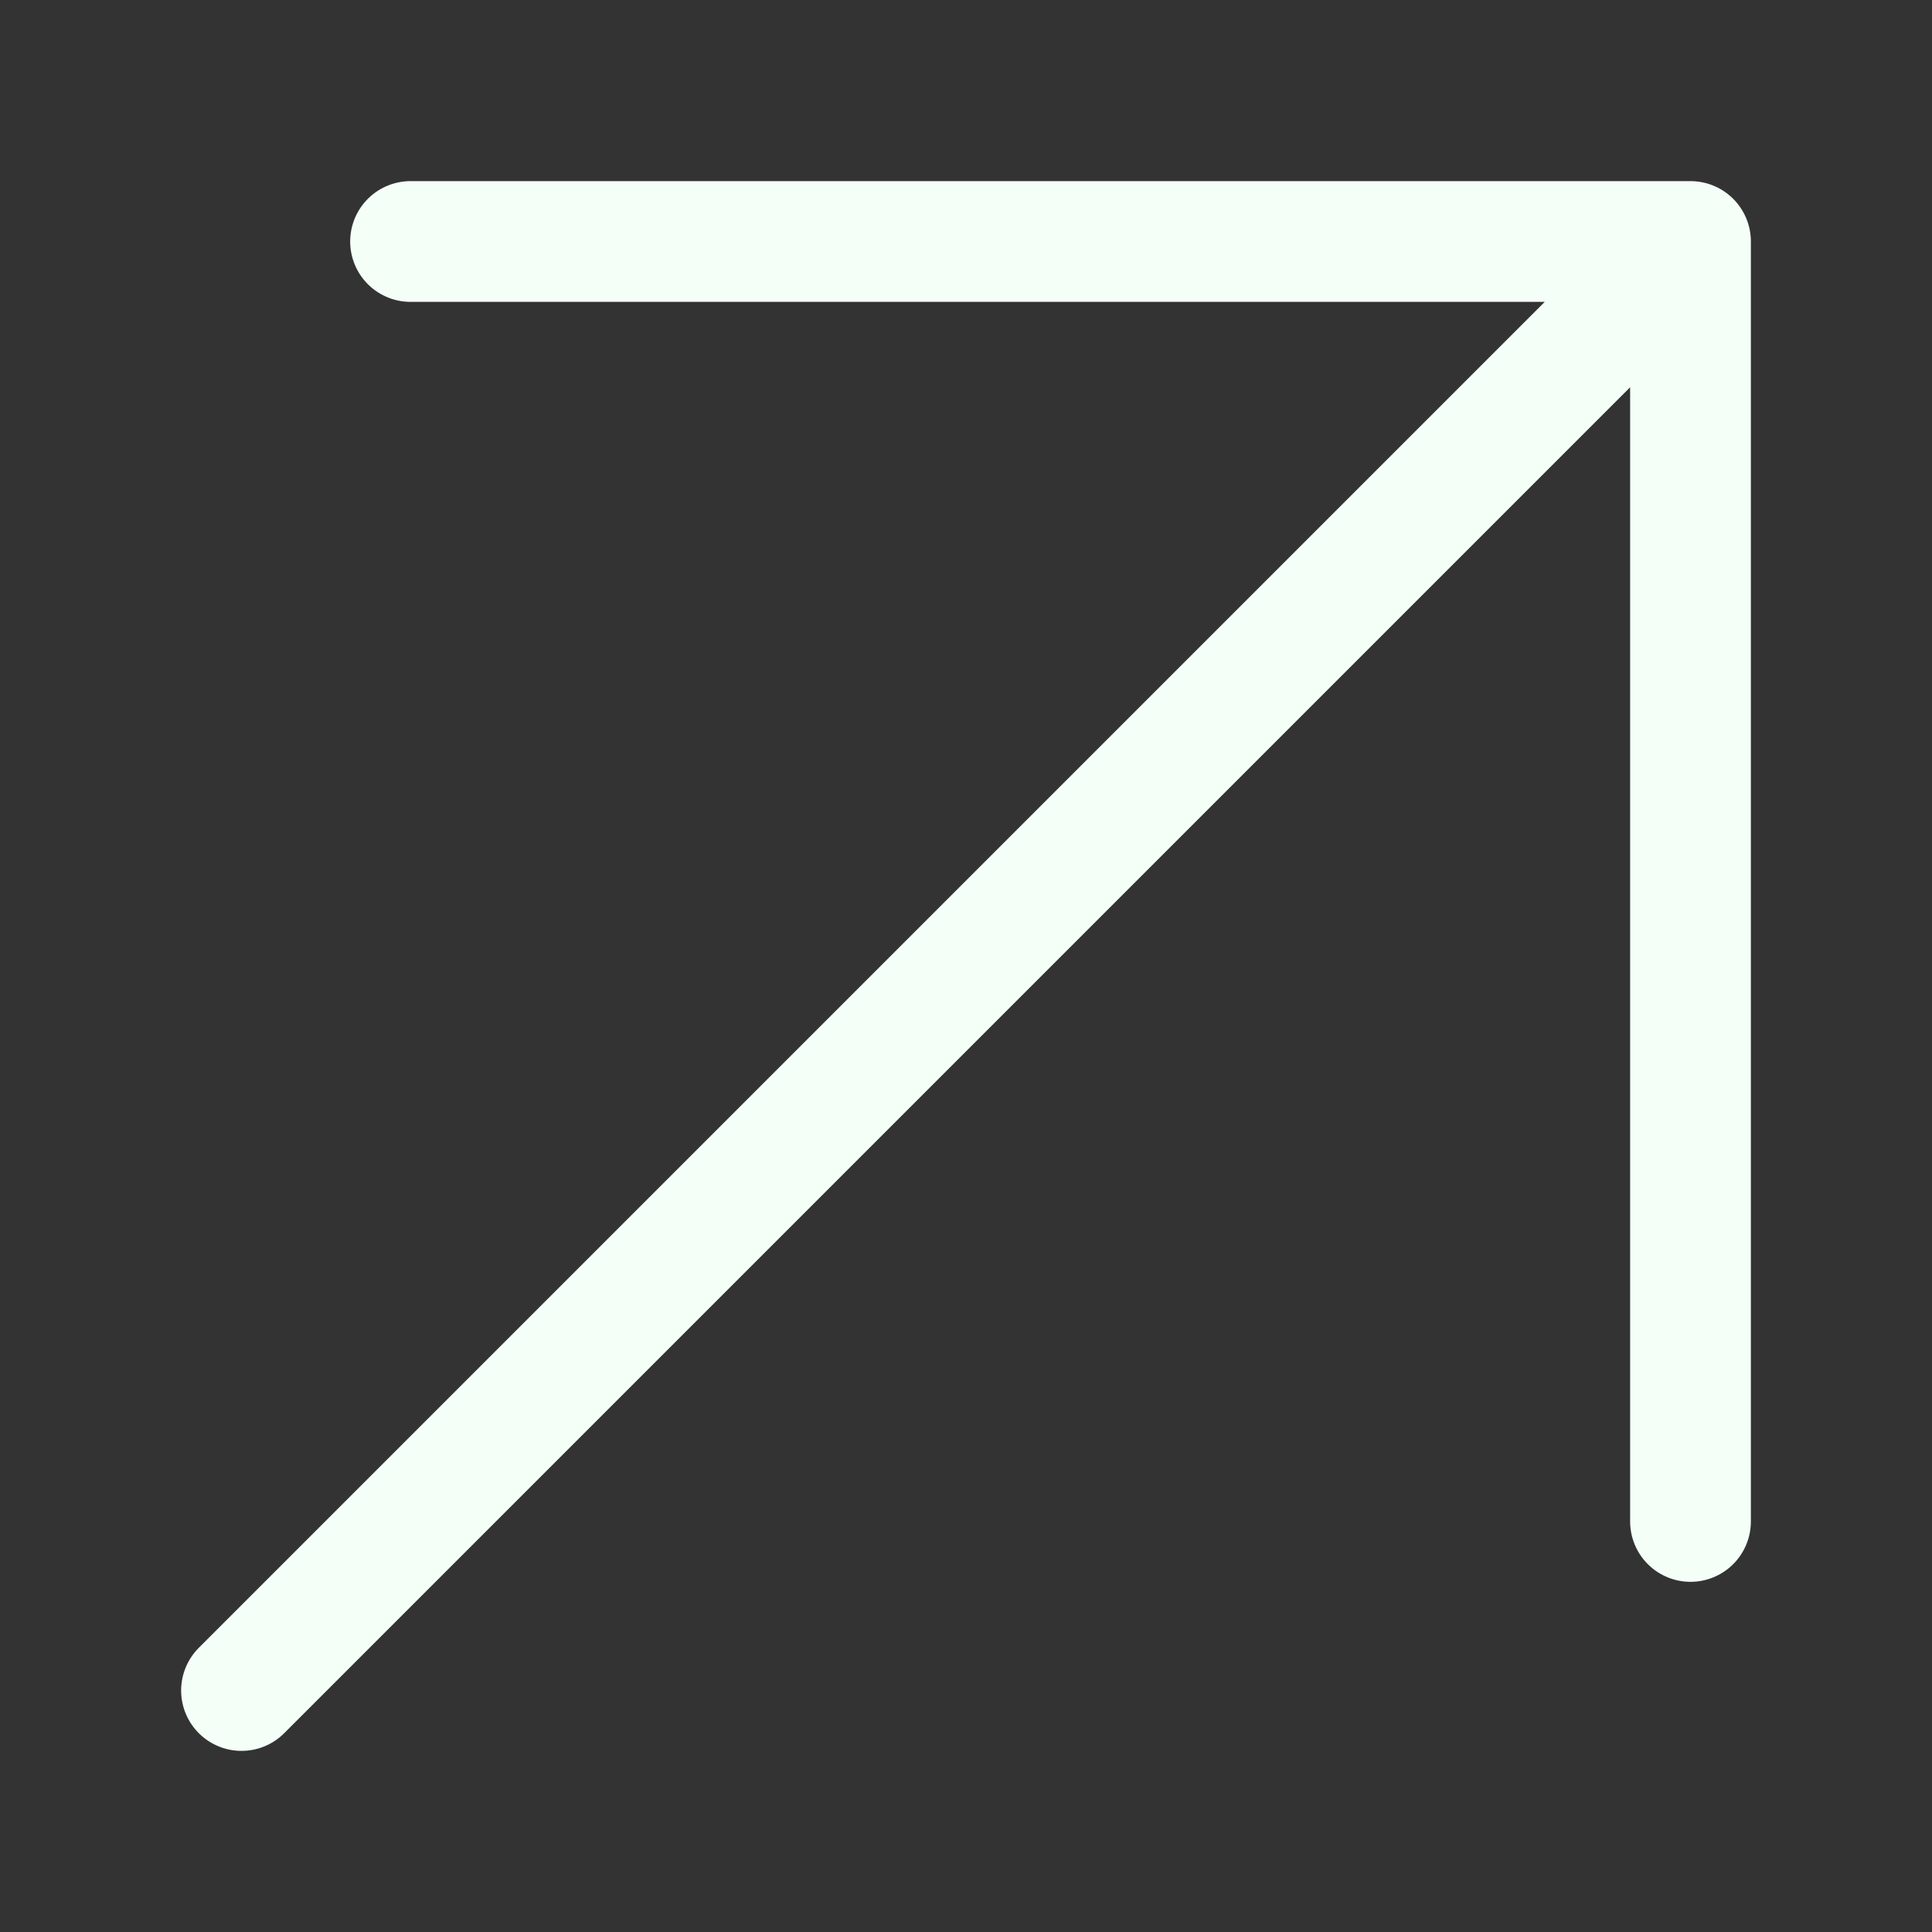 <?xml version="1.0" encoding="UTF-8"?>
<svg id="Layer_1" xmlns="http://www.w3.org/2000/svg" version="1.1" viewBox="0 0 16 16">
  <rect x="0" y="0" width="16" height="16" fill="#333333" stroke="none"/>
  <!-- Generator: Adobe Illustrator 29.8.2, SVG Export Plug-In . SVG Version: 2.1.1 Build 3)  -->
  <defs>
    <style>
      .st0 {
        fill: none;
        stroke: #f4fff8;
        stroke-linecap: round;
        stroke-linejoin: round;
      }
    </style>
  </defs>
  <path class="st0" d="M14,2L2,14M14,2v10.6M14,2H3.4"/>
</svg>